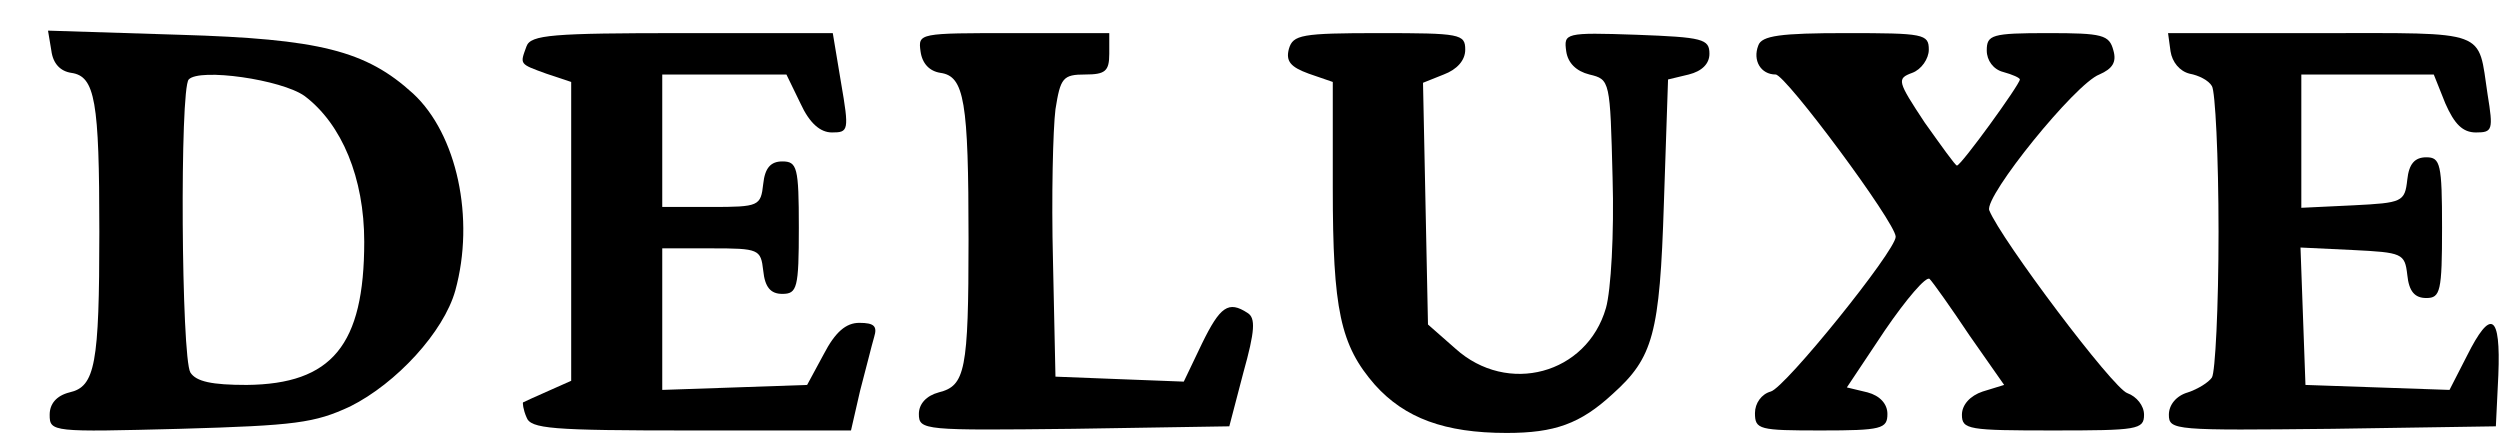 <?xml version="1.0" standalone="no"?>
<!DOCTYPE svg PUBLIC "-//W3C//DTD SVG 20010904//EN"
 "http://www.w3.org/TR/2001/REC-SVG-20010904/DTD/svg10.dtd">
<svg version="1.0" xmlns="http://www.w3.org/2000/svg"
 width="302pt" height="54pt" viewBox="0 0 302 54"
 preserveAspectRatio="xMidYMid meet">

<g transform="translate(0,54) scale(0.1,-0.1)"
fill="#000000" stroke="none">
<path d="M62 479 c2 -16 11 -25 24 -27 29 -4 34 -34 34 -192 0 -160 -5 -187
-36 -194 -16 -4 -24 -14 -24 -27 0 -21 3 -21 158 -17 139 4 162 7 205 27 56
28 113 90 127 140 24 87 2 189 -51 238 -57 52 -113 66 -282 71 l-159 5 4 -24z
m306 -55 c45 -34 72 -99 72 -176 0 -125 -39 -172 -142 -173 -42 0 -61 4 -68
15 -11 18 -13 343 -2 354 13 14 112 0 140 -20z"/>
<path d="M636 484 c-8 -22 -9 -21 24 -33 l30 -10 0 -181 0 -180 -27 -12 c-16
-7 -29 -13 -31 -14 -1 0 0 -9 4 -18 5 -14 29 -16 199 -16 l193 0 11 48 c7 26
14 55 17 65 4 13 0 17 -18 17 -16 0 -29 -11 -43 -38 l-20 -37 -87 -3 -88 -3 0
86 0 85 59 0 c58 0 60 -1 63 -27 2 -20 9 -28 23 -28 18 0 20 7 20 80 0 73 -2
80 -20 80 -14 0 -21 -8 -23 -27 -3 -27 -5 -28 -63 -28 l-59 0 0 80 0 80 75 0
75 0 17 -35 c11 -24 24 -35 38 -35 20 0 21 2 11 60 l-10 60 -182 0 c-157 0
-183 -2 -188 -16z"/>
<path d="M1112 478 c2 -15 11 -24 24 -26 29 -4 34 -34 34 -201 0 -159 -4 -177
-36 -185 -15 -4 -24 -14 -24 -26 0 -20 6 -20 187 -18 l188 3 17 65 c14 50 15
66 5 72 -23 15 -33 8 -55 -37 l-22 -46 -78 3 -77 3 -3 140 c-2 77 0 159 3 183
6 38 9 42 36 42 24 0 29 4 29 25 l0 25 -116 0 c-114 0 -115 0 -112 -22z"/>
<path d="M1557 481 c-4 -15 2 -22 24 -30 l29 -10 0 -128 c0 -147 9 -190 51
-238 36 -40 84 -58 159 -58 58 0 89 11 128 47 49 44 57 72 62 231 l5 149 25 6
c16 4 25 13 25 25 0 18 -8 20 -88 23 -87 3 -88 2 -85 -20 2 -14 12 -24 28 -28
25 -6 25 -7 28 -125 2 -67 -2 -136 -8 -157 -23 -80 -119 -106 -182 -49 l-33
29 -3 146 -3 146 25 10 c16 6 26 17 26 30 0 19 -6 20 -104 20 -94 0 -104 -2
-109 -19z"/>
<path d="M2124 485 c-7 -18 3 -35 21 -35 12 0 145 -179 145 -196 0 -17 -134
-183 -151 -187 -11 -3 -19 -14 -19 -26 0 -20 5 -21 80 -21 73 0 80 2 80 20 0
12 -9 22 -24 26 l-25 6 46 69 c26 38 50 66 54 62 4 -4 26 -35 48 -68 l42 -60
-26 -8 c-15 -5 -25 -16 -25 -28 0 -18 8 -19 110 -19 102 0 110 1 110 19 0 11
-9 22 -20 26 -17 5 -153 186 -167 221 -6 17 104 153 133 164 16 7 21 15 17 29
-5 19 -13 21 -79 21 -68 0 -74 -2 -74 -21 0 -12 8 -23 20 -26 11 -3 20 -7 20
-9 0 -6 -71 -104 -76 -104 -2 0 -19 24 -39 52 -33 50 -34 53 -15 60 11 4 20
17 20 28 0 19 -6 20 -100 20 -79 0 -102 -3 -106 -15z"/>
<path d="M2622 478 c2 -13 11 -24 23 -27 11 -2 23 -8 27 -15 4 -6 8 -85 8
-176 0 -91 -4 -170 -8 -176 -4 -6 -17 -14 -29 -18 -14 -4 -23 -15 -23 -27 0
-19 7 -19 198 -17 l197 3 3 62 c3 74 -9 81 -38 23 l-21 -41 -87 3 -87 3 -3 83
-3 83 63 -3 c60 -3 63 -4 66 -30 2 -20 9 -28 23 -28 17 0 19 8 19 85 0 77 -2
85 -19 85 -14 0 -21 -8 -23 -27 -3 -27 -6 -28 -65 -31 l-63 -3 0 81 0 80 80 0
80 0 14 -35 c11 -25 21 -35 37 -35 20 0 21 3 14 46 -12 79 3 74 -202 74 l-184
0 3 -22z"/>
</g>
</svg>
